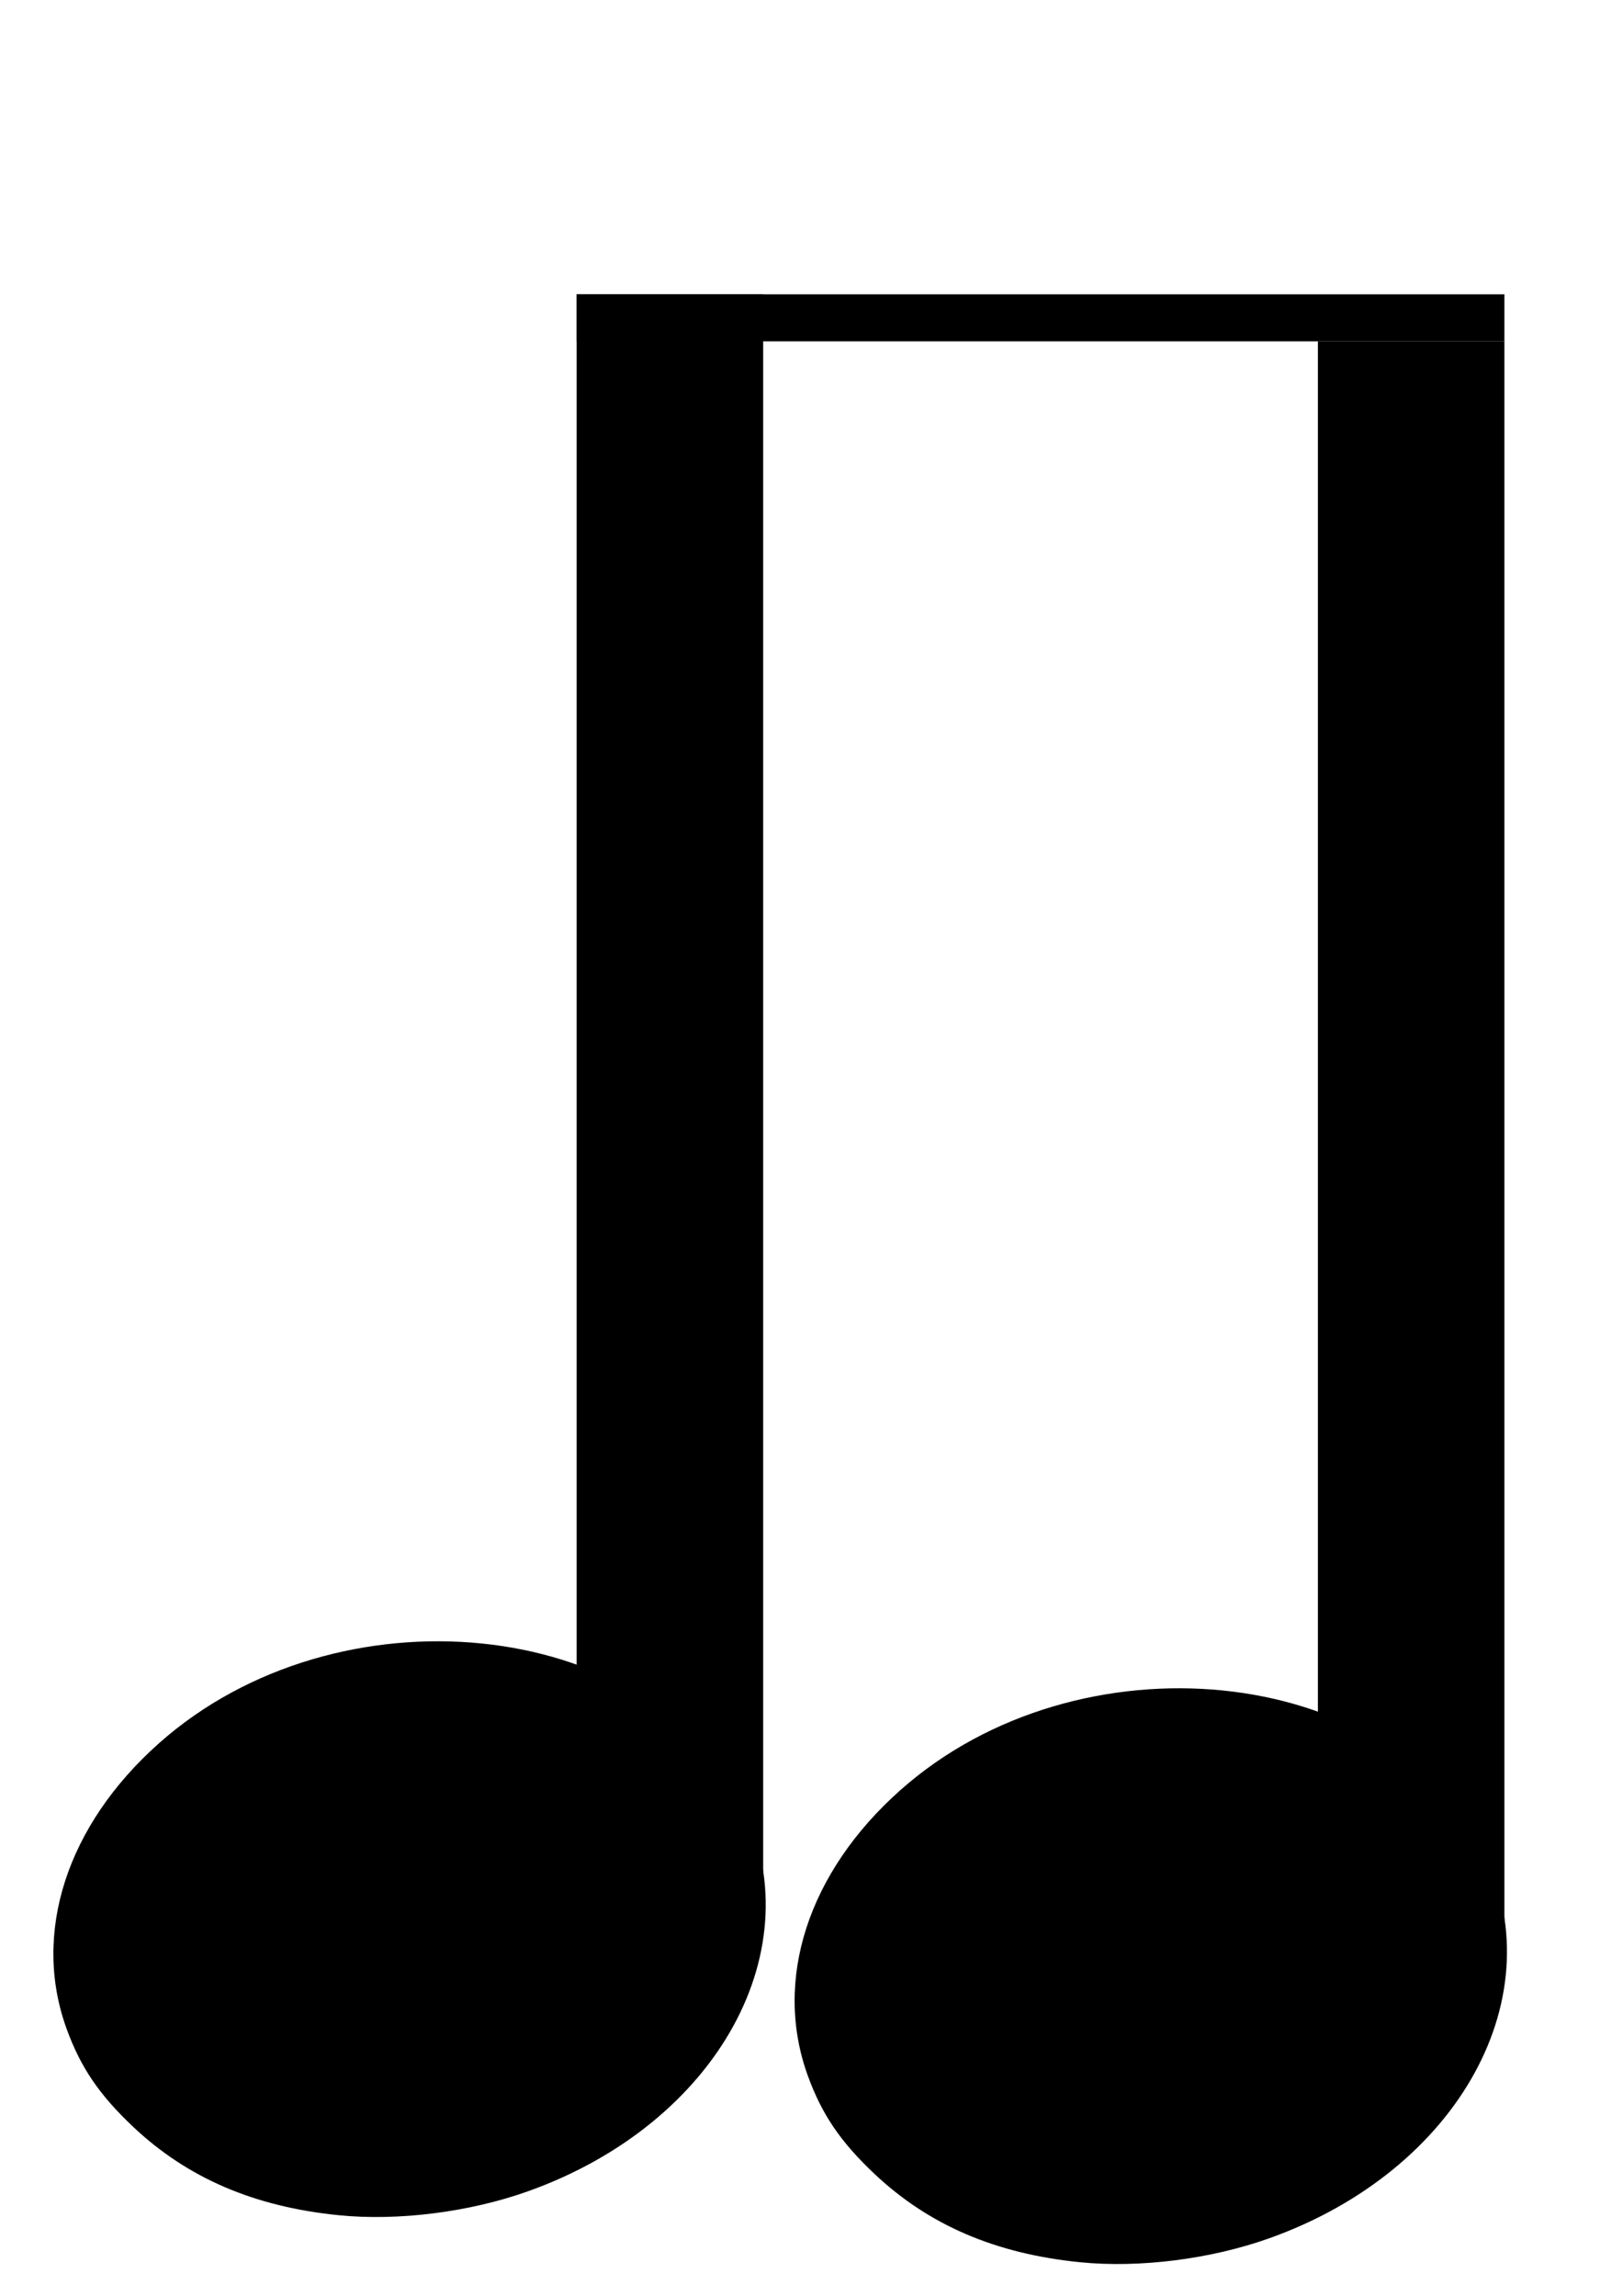 <?xml version="1.0" encoding="UTF-8" standalone="no"?>
<!-- Created with Inkscape (http://www.inkscape.org/) -->

<svg
   width="210mm"
   height="297mm"
   viewBox="0 0 210 297"
   version="1.1"
   id="svg5"
   inkscape:version="1.1 (c4e8f9ed74, 2021-05-24)"
   sodipodi:docname="eigth-note.svg"
   xmlns:inkscape="http://www.inkscape.org/namespaces/inkscape"
   xmlns:sodipodi="http://sodipodi.sourceforge.net/DTD/sodipodi-0.dtd"
   xmlns="http://www.w3.org/2000/svg"
   xmlns:svg="http://www.w3.org/2000/svg">
  <sodipodi:namedview
     id="namedview7"
     pagecolor="#ffffff"
     bordercolor="#666666"
     borderopacity="1.0"
     inkscape:pageshadow="2"
     inkscape:pageopacity="0.0"
     inkscape:pagecheckerboard="0"
     inkscape:document-units="mm"
     showgrid="false"
     inkscape:zoom="0.25"
     inkscape:cx="150"
     inkscape:cy="384"
     inkscape:window-width="1680"
     inkscape:window-height="1014"
     inkscape:window-x="0"
     inkscape:window-y="36"
     inkscape:window-maximized="1"
     inkscape:current-layer="layer1" />
  <defs
     id="defs2" />
  <g
     inkscape:label="Layer 1"
     inkscape:groupmode="layer"
     id="layer1">
    <path
       style="fill:#000000;stroke-width:0.553"
       d="m 43.825,286.573 c -10.93,-1.094 -19.57,-4.808 -26.59,-11.43 -4.394,-4.145 -6.806,-7.697 -8.621,-12.696 -4.495,-12.383 0.028,-26.334 11.976,-36.946 23.054,-20.475 63.12,-16.434 75.279,7.593 9.532,18.835 -2.909,41.591 -27.544,50.381 -7.579,2.704 -16.795,3.87 -24.501,3.098 z"
       id="path102" />
    <path
       style="fill:#000000;stroke-width:0.069"
       d=""
       id="path141" />
    <path
       style="fill:#000000;stroke-width:0.069"
       d=""
       id="path180" />
    <rect
       style="fill:#000000;stroke-width:0.567"
       id="rect371"
       width="24.133"
       height="212.121"
       x="74.614"
       y="38.074" />
    <path
       style="fill:#000000;stroke-width:0.553"
       d="m 139.734,292.654 c -10.93,-1.094 -19.57,-4.808 -26.59,-11.43 -4.394,-4.145 -6.806,-7.697 -8.621,-12.696 -4.495,-12.383 0.028,-26.334 11.976,-36.946 23.054,-20.475 63.12,-16.434 75.279,7.593 9.532,18.835 -2.909,41.591 -27.544,50.381 -7.579,2.704 -16.795,3.87 -24.501,3.098 z"
       id="path457" />
    <rect
       style="fill:#000000;stroke-width:0.567"
       id="rect459"
       width="24.133"
       height="212.121"
       x="170.523"
       y="44.156" />
    <rect
       style="fill:#000000;stroke-width:0.265"
       id="rect483"
       width="120.042"
       height="6.081"
       x="74.614"
       y="38.074" />
  </g>
</svg>
